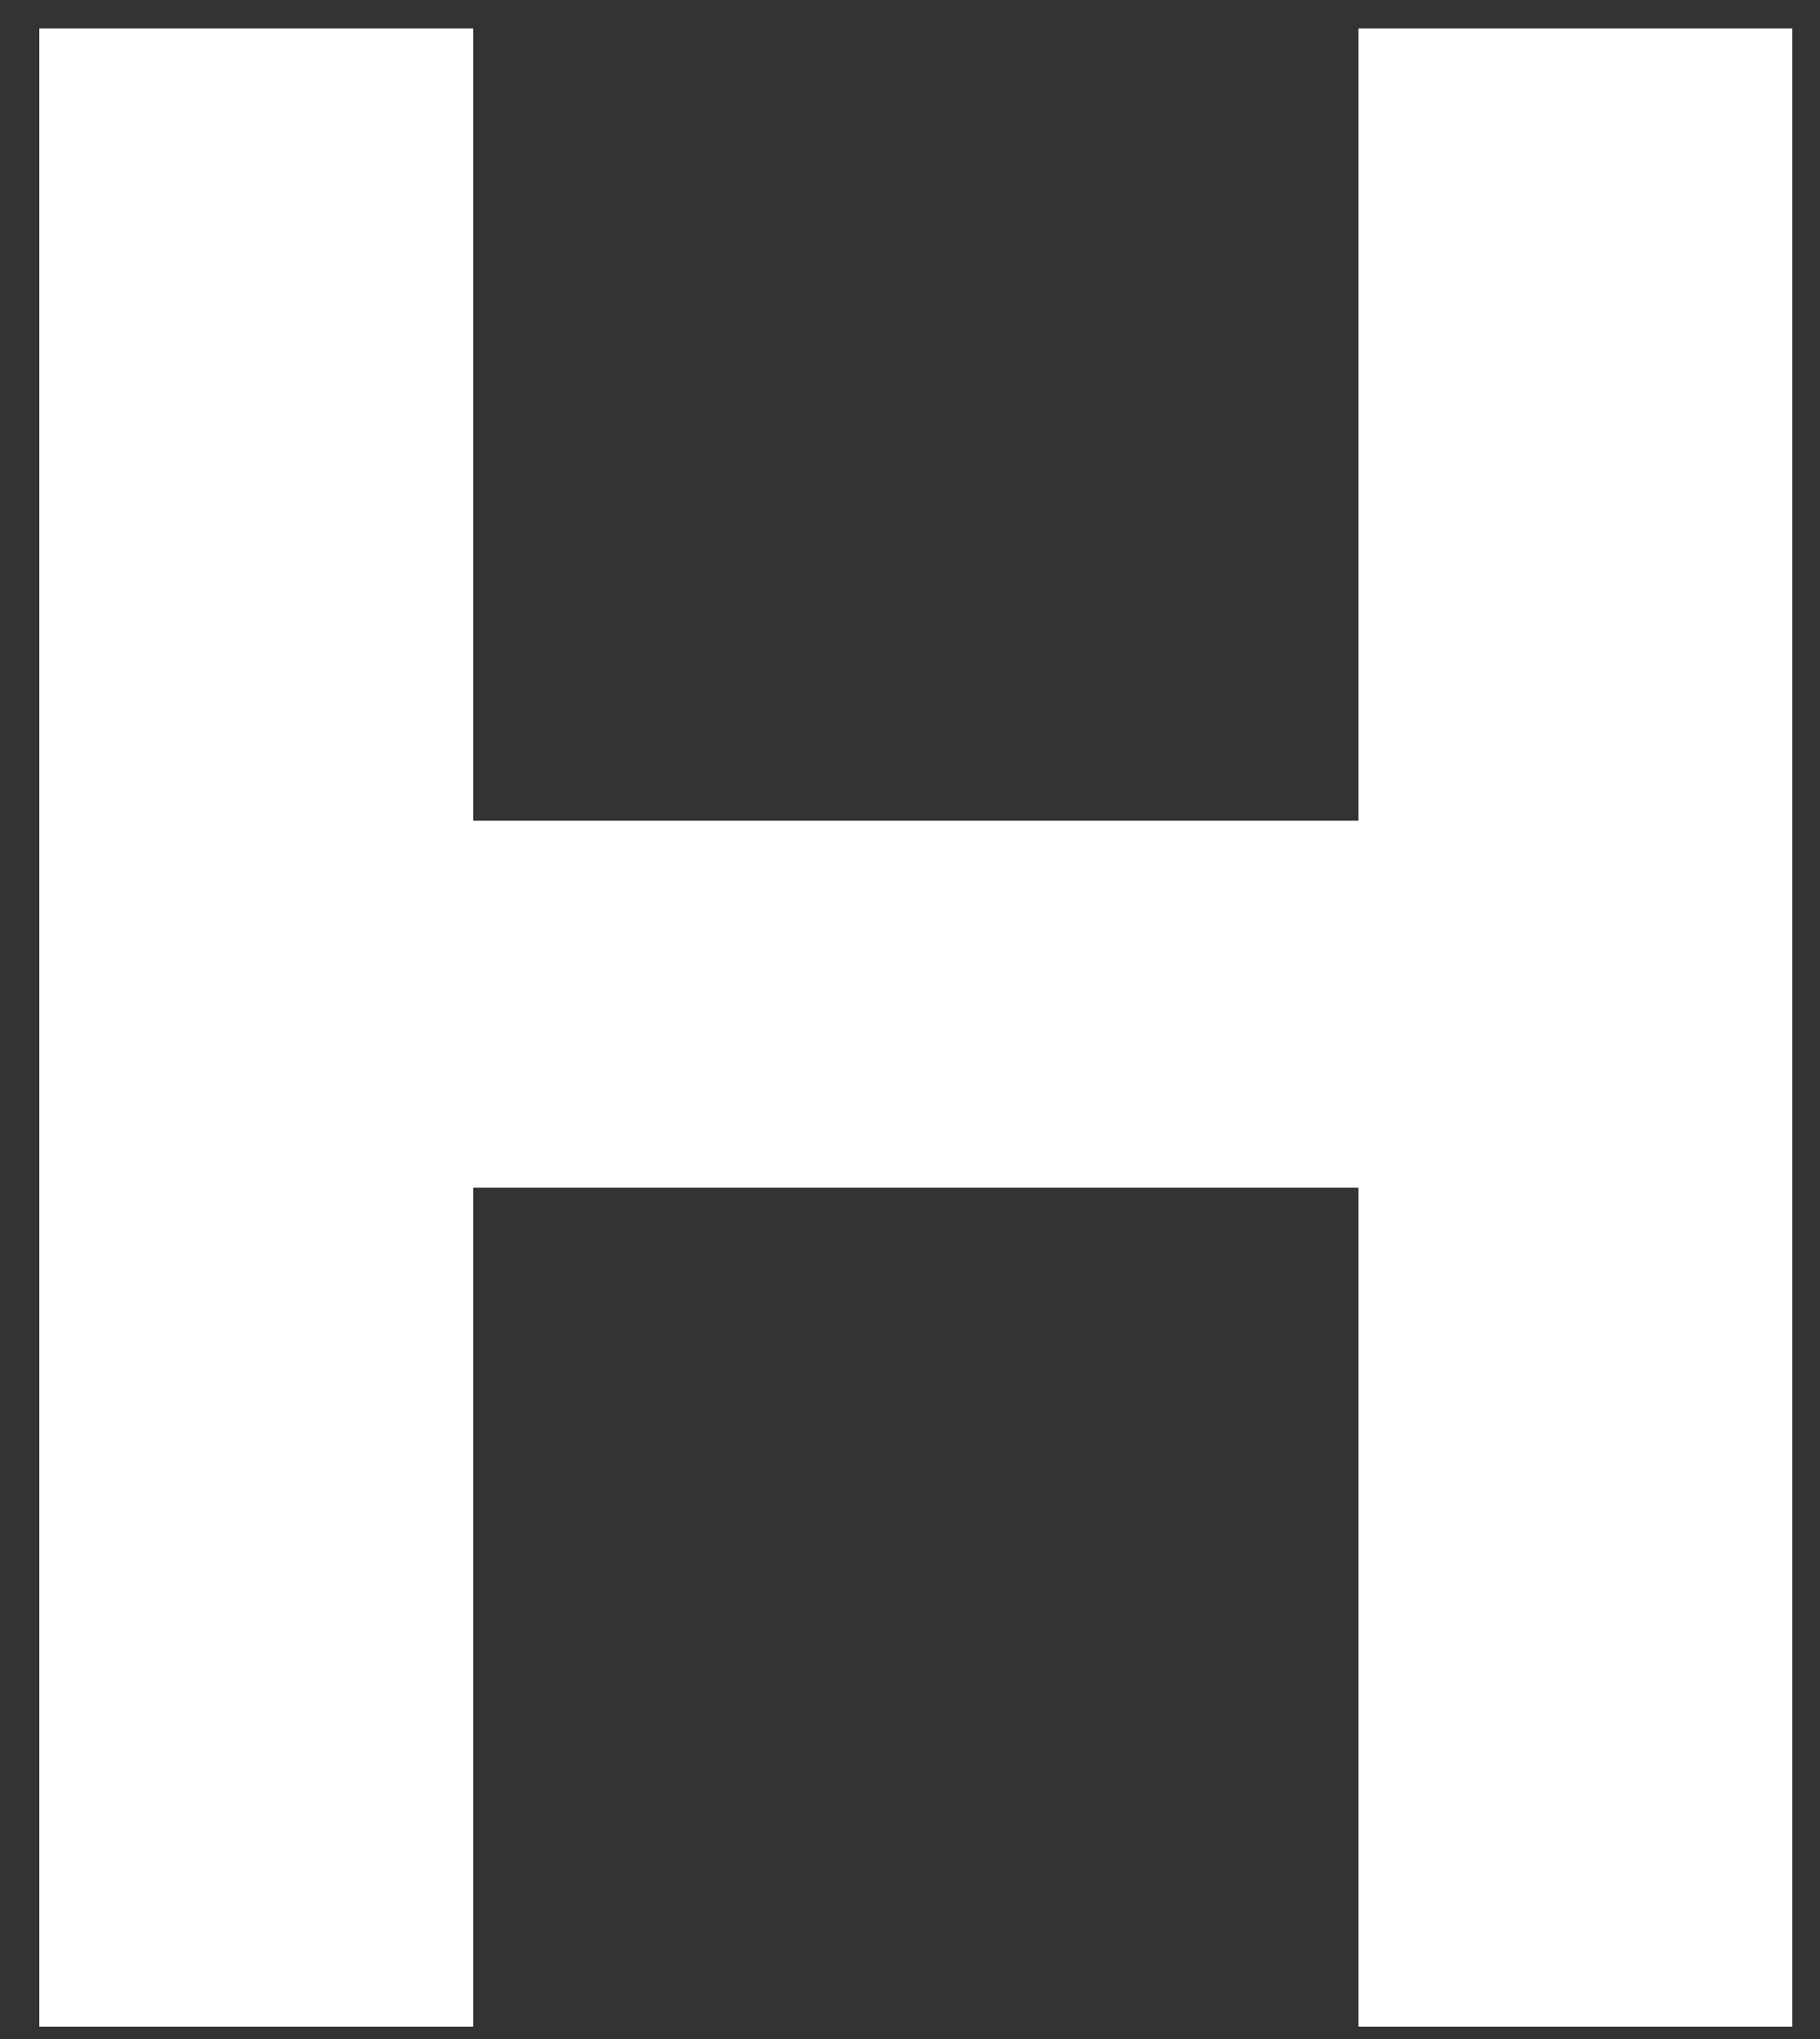 <svg width="25" height="28" viewBox="0 0 25 28" fill="none" xmlns="http://www.w3.org/2000/svg">
<rect x="0" y="0" width="25" height="28" fill="#333333" stroke="none"/>
<path d="M0.54 27.83V0.39H6.5V11.27H18.66V0.39H24.62V27.83H18.66V16.31H6.5V27.83H0.54Z" fill="white"/>
</svg>

